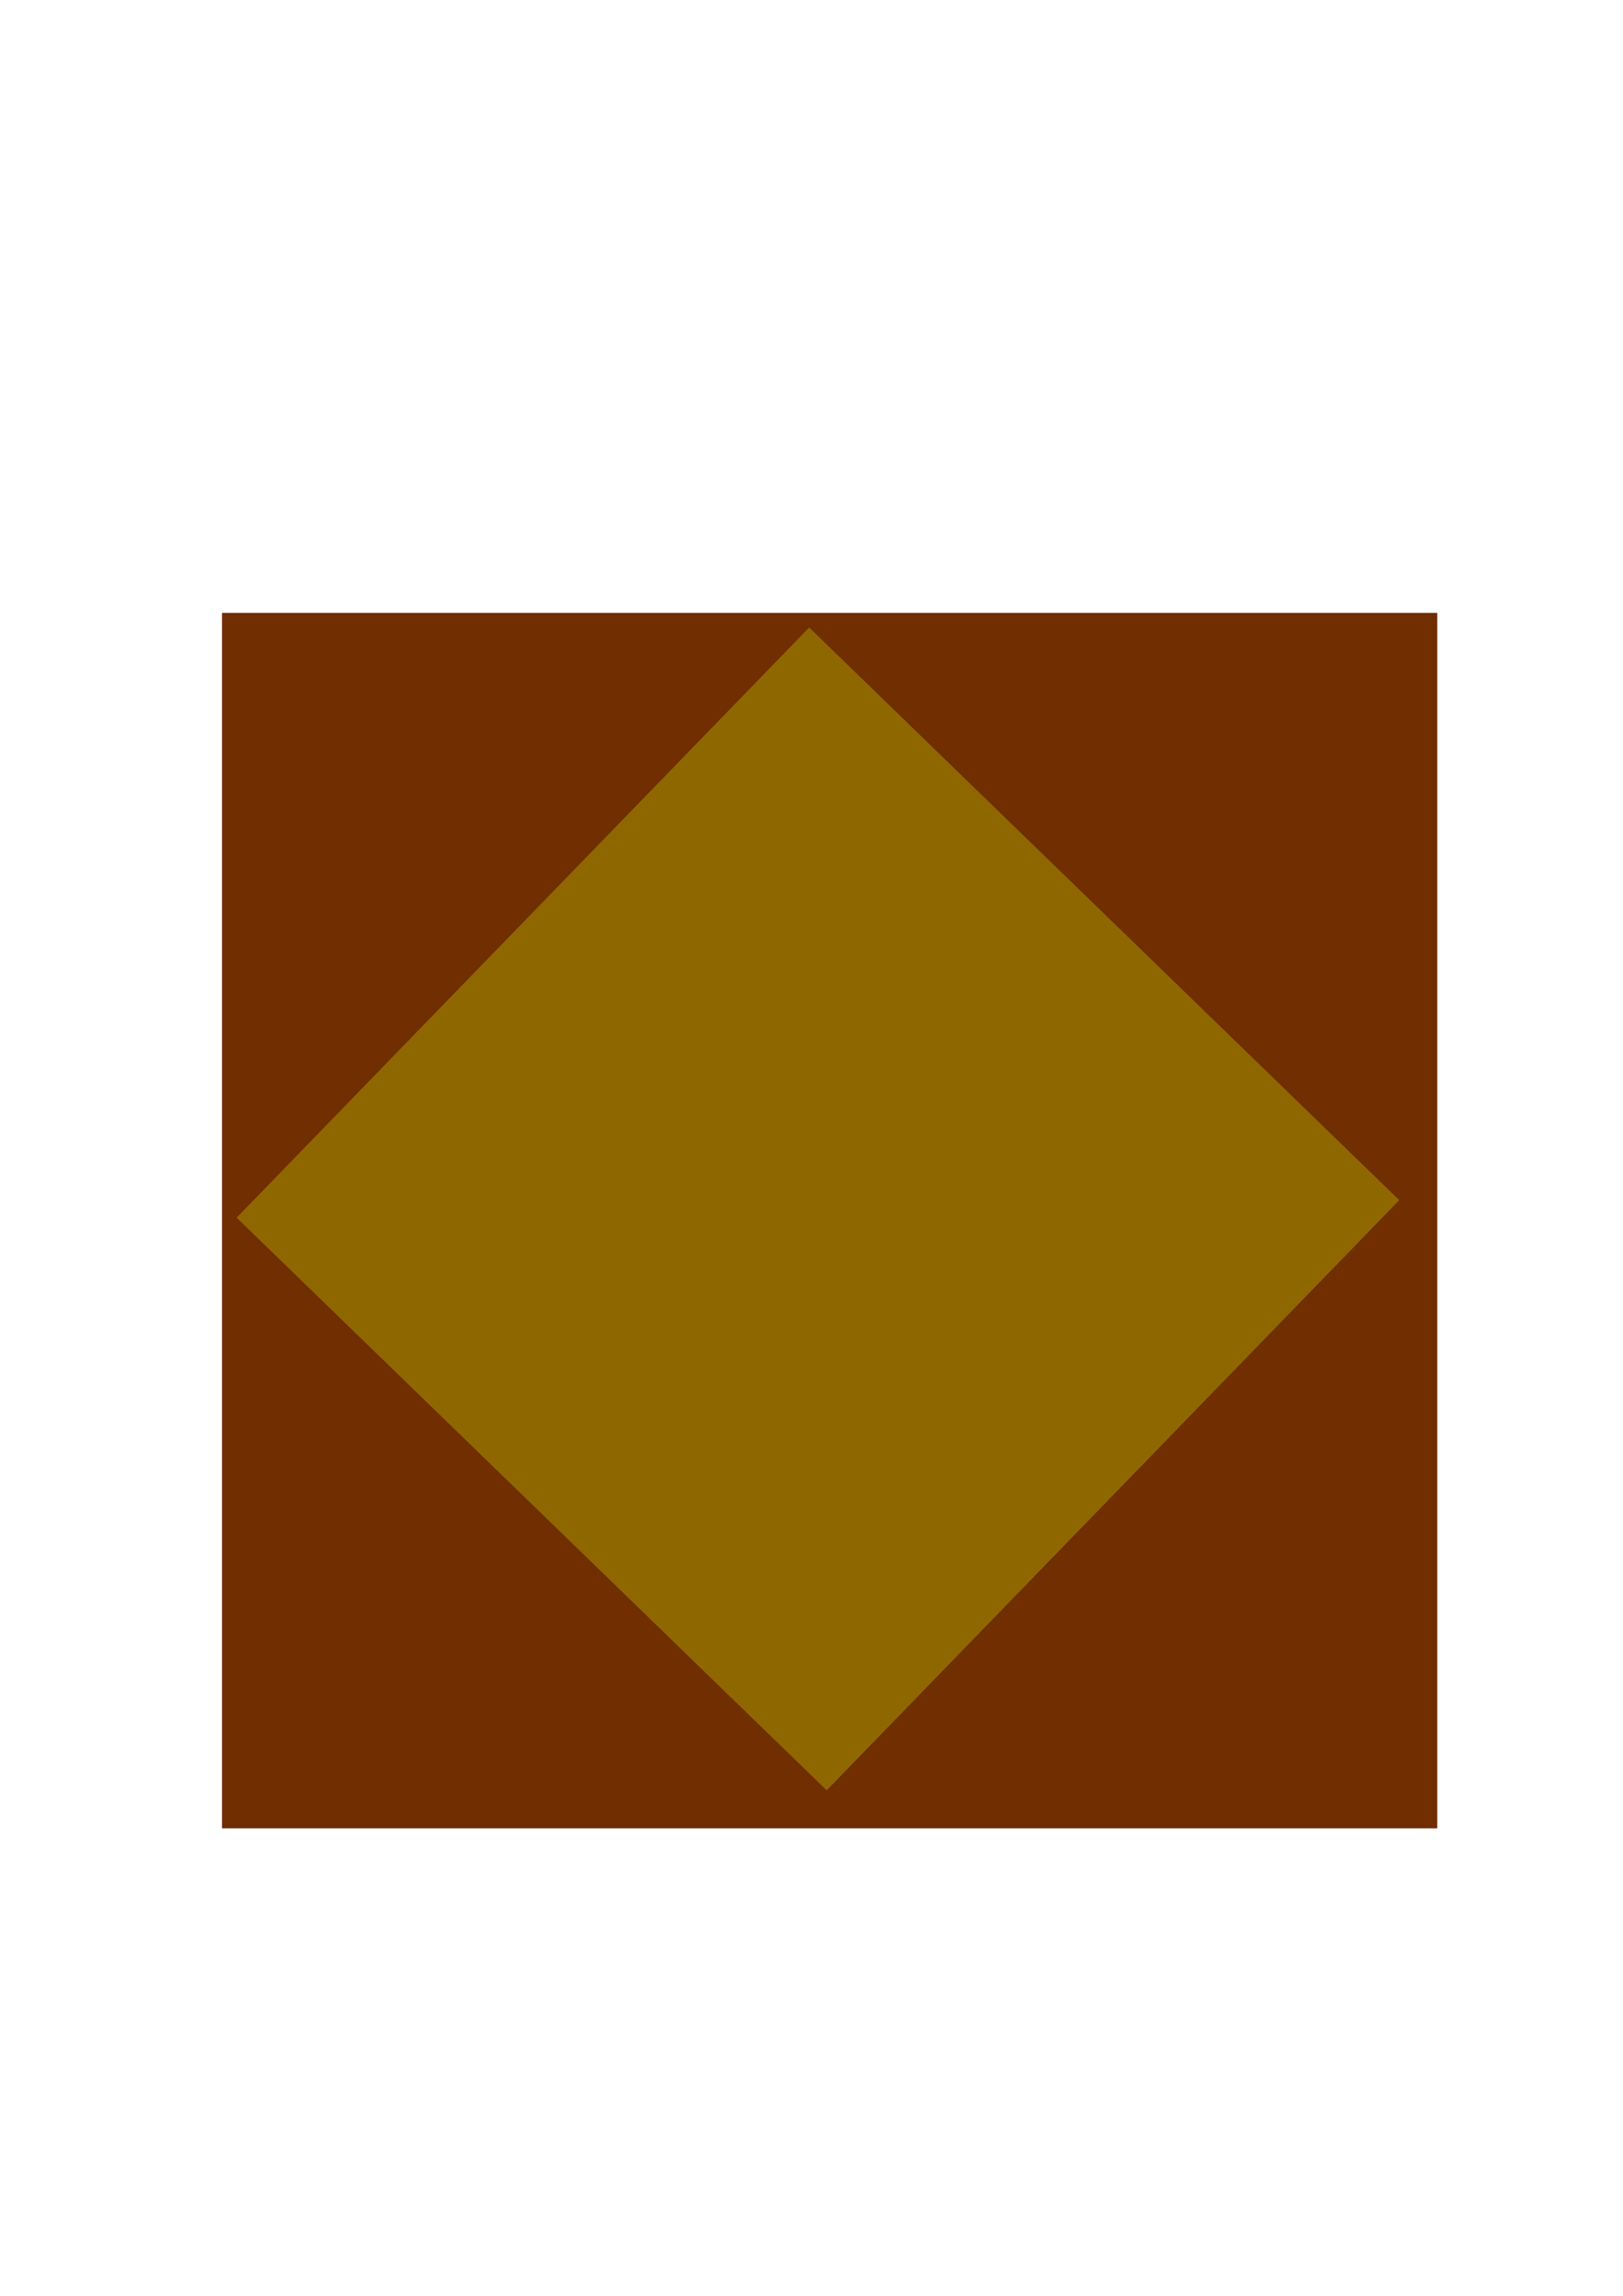 <?xml version="1.0" encoding="UTF-8" standalone="no"?>
<!-- Created with Inkscape (http://www.inkscape.org/) -->

<svg
   xmlns:dc="http://purl.org/dc/elements/1.1/"
   xmlns:cc="http://creativecommons.org/ns#"
   xmlns:rdf="http://www.w3.org/1999/02/22-rdf-syntax-ns#"
   xmlns:svg="http://www.w3.org/2000/svg"
   xmlns="http://www.w3.org/2000/svg"
   xmlns:sodipodi="http://sodipodi.sourceforge.net/DTD/sodipodi-0.dtd"
   xmlns:inkscape="http://www.inkscape.org/namespaces/inkscape"
   width="210mm"
   height="297mm"
   viewBox="0 0 210 297"
   version="1.1"
   id="svg8"
   inkscape:version="0.92pre5 r15287"
   sodipodi:docname="tile.svg">
  <defs
     id="defs2" />
  <sodipodi:namedview
     id="base"
     pagecolor="#ffffff"
     bordercolor="#666666"
     borderopacity="1.0"
     inkscape:pageopacity="0.0"
     inkscape:pageshadow="2"
     inkscape:zoom="0.7"
     inkscape:cx="109.09276"
     inkscape:cy="613.24386"
     inkscape:document-units="mm"
     inkscape:current-layer="layer1"
     showgrid="false"
     inkscape:window-width="1920"
     inkscape:window-height="1009"
     inkscape:window-x="-8"
     inkscape:window-y="-8"
     inkscape:window-maximized="1" />
  <g
     inkscape:label="Layer 1"
     inkscape:groupmode="layer"
     id="layer1">
    <rect
       style="opacity:1;fill:#702e00;fill-opacity:0.996;fill-rule:nonzero;stroke:none;stroke-width:1;stroke-miterlimit:4;stroke-dasharray:none;stroke-opacity:0"
       id="rect4487"
       width="157.238"
       height="157.238"
       x="28.726"
       y="79.286" />
    <path
       sodipodi:type="star"
       style="opacity:1;fill:#906800;fill-opacity:0.996;fill-rule:nonzero;stroke:none;stroke-width:1;stroke-miterlimit:4;stroke-dasharray:none;stroke-opacity:0"
       id="path4489"
       sodipodi:sides="4"
       sodipodi:cx="105.83333"
       sodipodi:cy="156.39284"
       sodipodi:r1="75.225807"
       sodipodi:r2="53.19268"
       sodipodi:arg1="-1.5858706"
       sodipodi:arg2="-0.8004724"
       inkscape:flatsided="true"
       inkscape:rounded="0"
       inkscape:randomized="0"
       d="M 104.699,81.176 181.051,155.259 106.967,231.61 30.616,157.527 Z"
       inkscape:transform-center-x="1.3714286e-006"
       inkscape:transform-center-y="-2.0417322e-006" />
  </g>
</svg>
